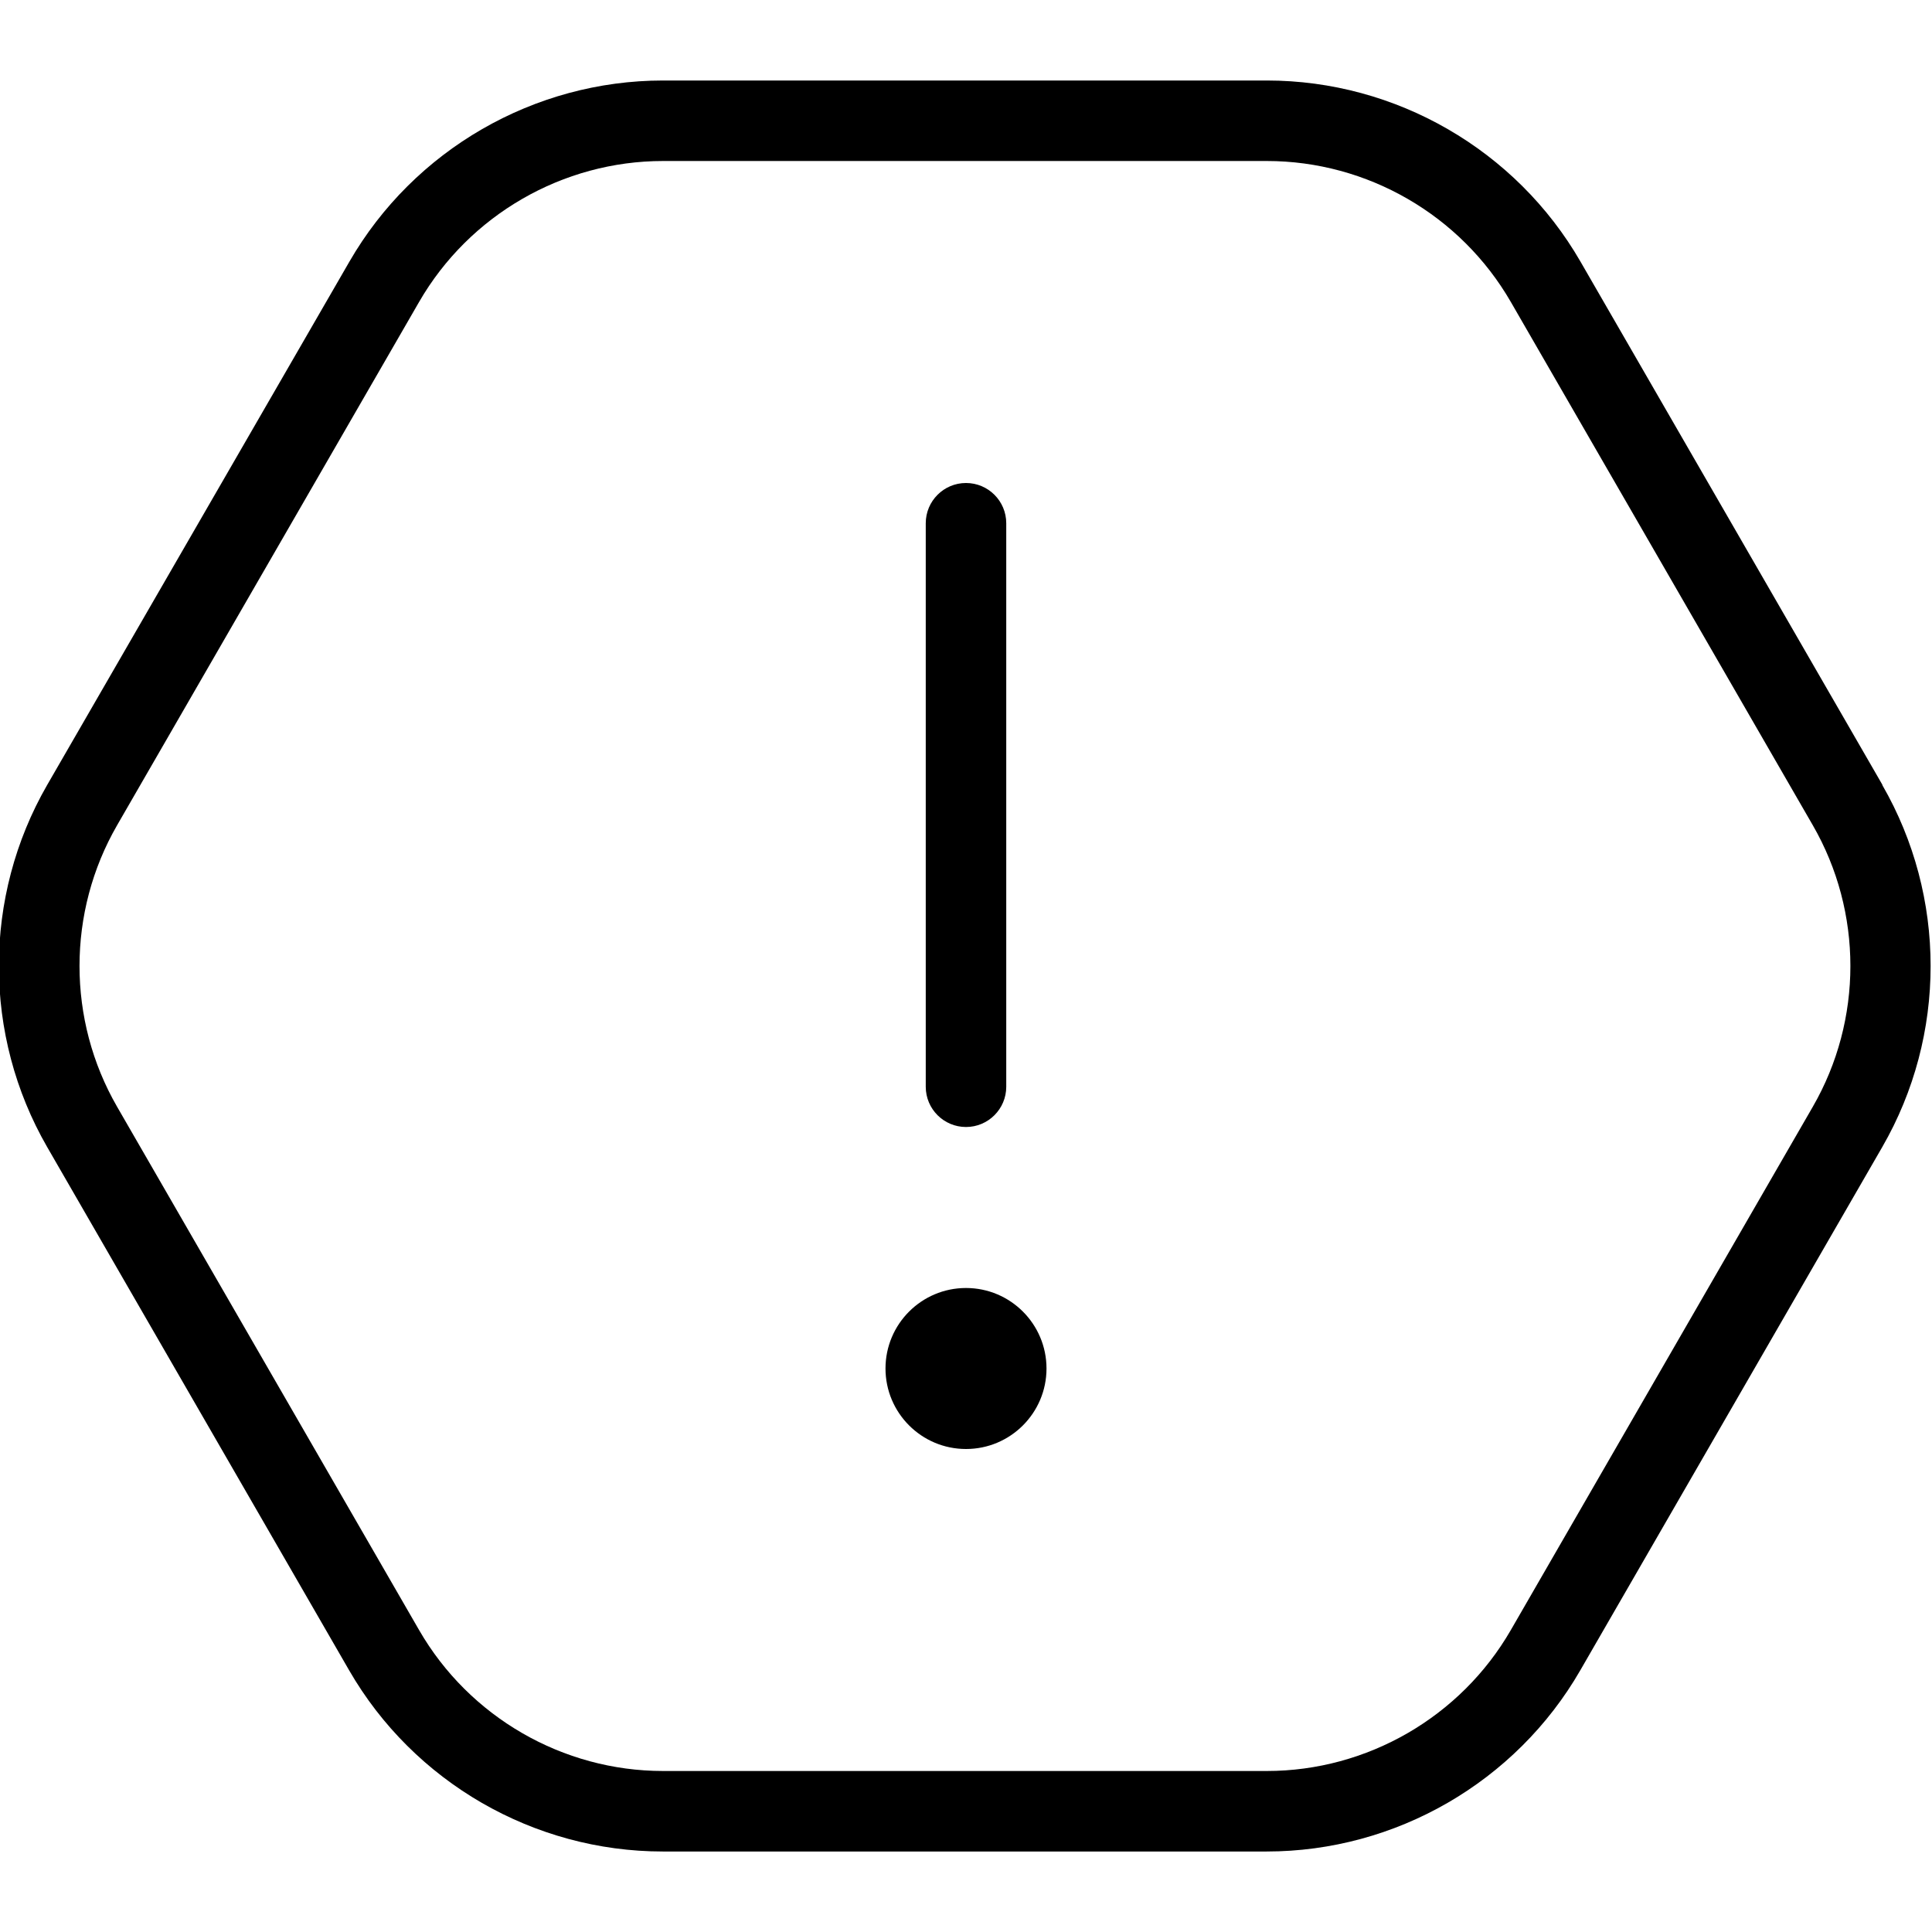 <?xml version="1.0" encoding="UTF-8"?>
<svg xmlns="http://www.w3.org/2000/svg" id="Layer_1" data-name="Layer 1" viewBox="0 0 24 24" width="512" height="512"><path d="m23.385,9.751l-3.751-6.5c-.801-1.389-2.294-2.251-3.897-2.251h-7.5c-1.603,0-3.096.862-3.897,2.251L.586,9.751c-.8,1.388-.8,3.11,0,4.498l3.751,6.5c.801,1.389,2.294,2.251,3.897,2.251h7.5c1.603,0,3.096-.862,3.897-2.251l3.751-6.5c.801-1.388.801-3.11,0-4.498Zm-.866,3.998l-3.751,6.5c-.623,1.08-1.785,1.751-3.031,1.751h-7.5c-1.247,0-2.408-.671-3.031-1.751l-3.751-6.5c-.623-1.079-.623-2.419,0-3.498l3.751-6.5c.623-1.08,1.785-1.751,3.031-1.751h7.5c1.247,0,2.408.671,3.031,1.751l3.751,6.5c.623,1.079.623,2.419,0,3.498Zm-11.019-.249v-7c0-.276.224-.5.5-.5s.5.224.5.5v7c0,.276-.224.5-.5.5s-.5-.224-.5-.5Zm1.5,3.5c0,.552-.448,1-1,1s-1-.448-1-1,.448-1,1-1,1,.448,1,1Z"/></svg>
